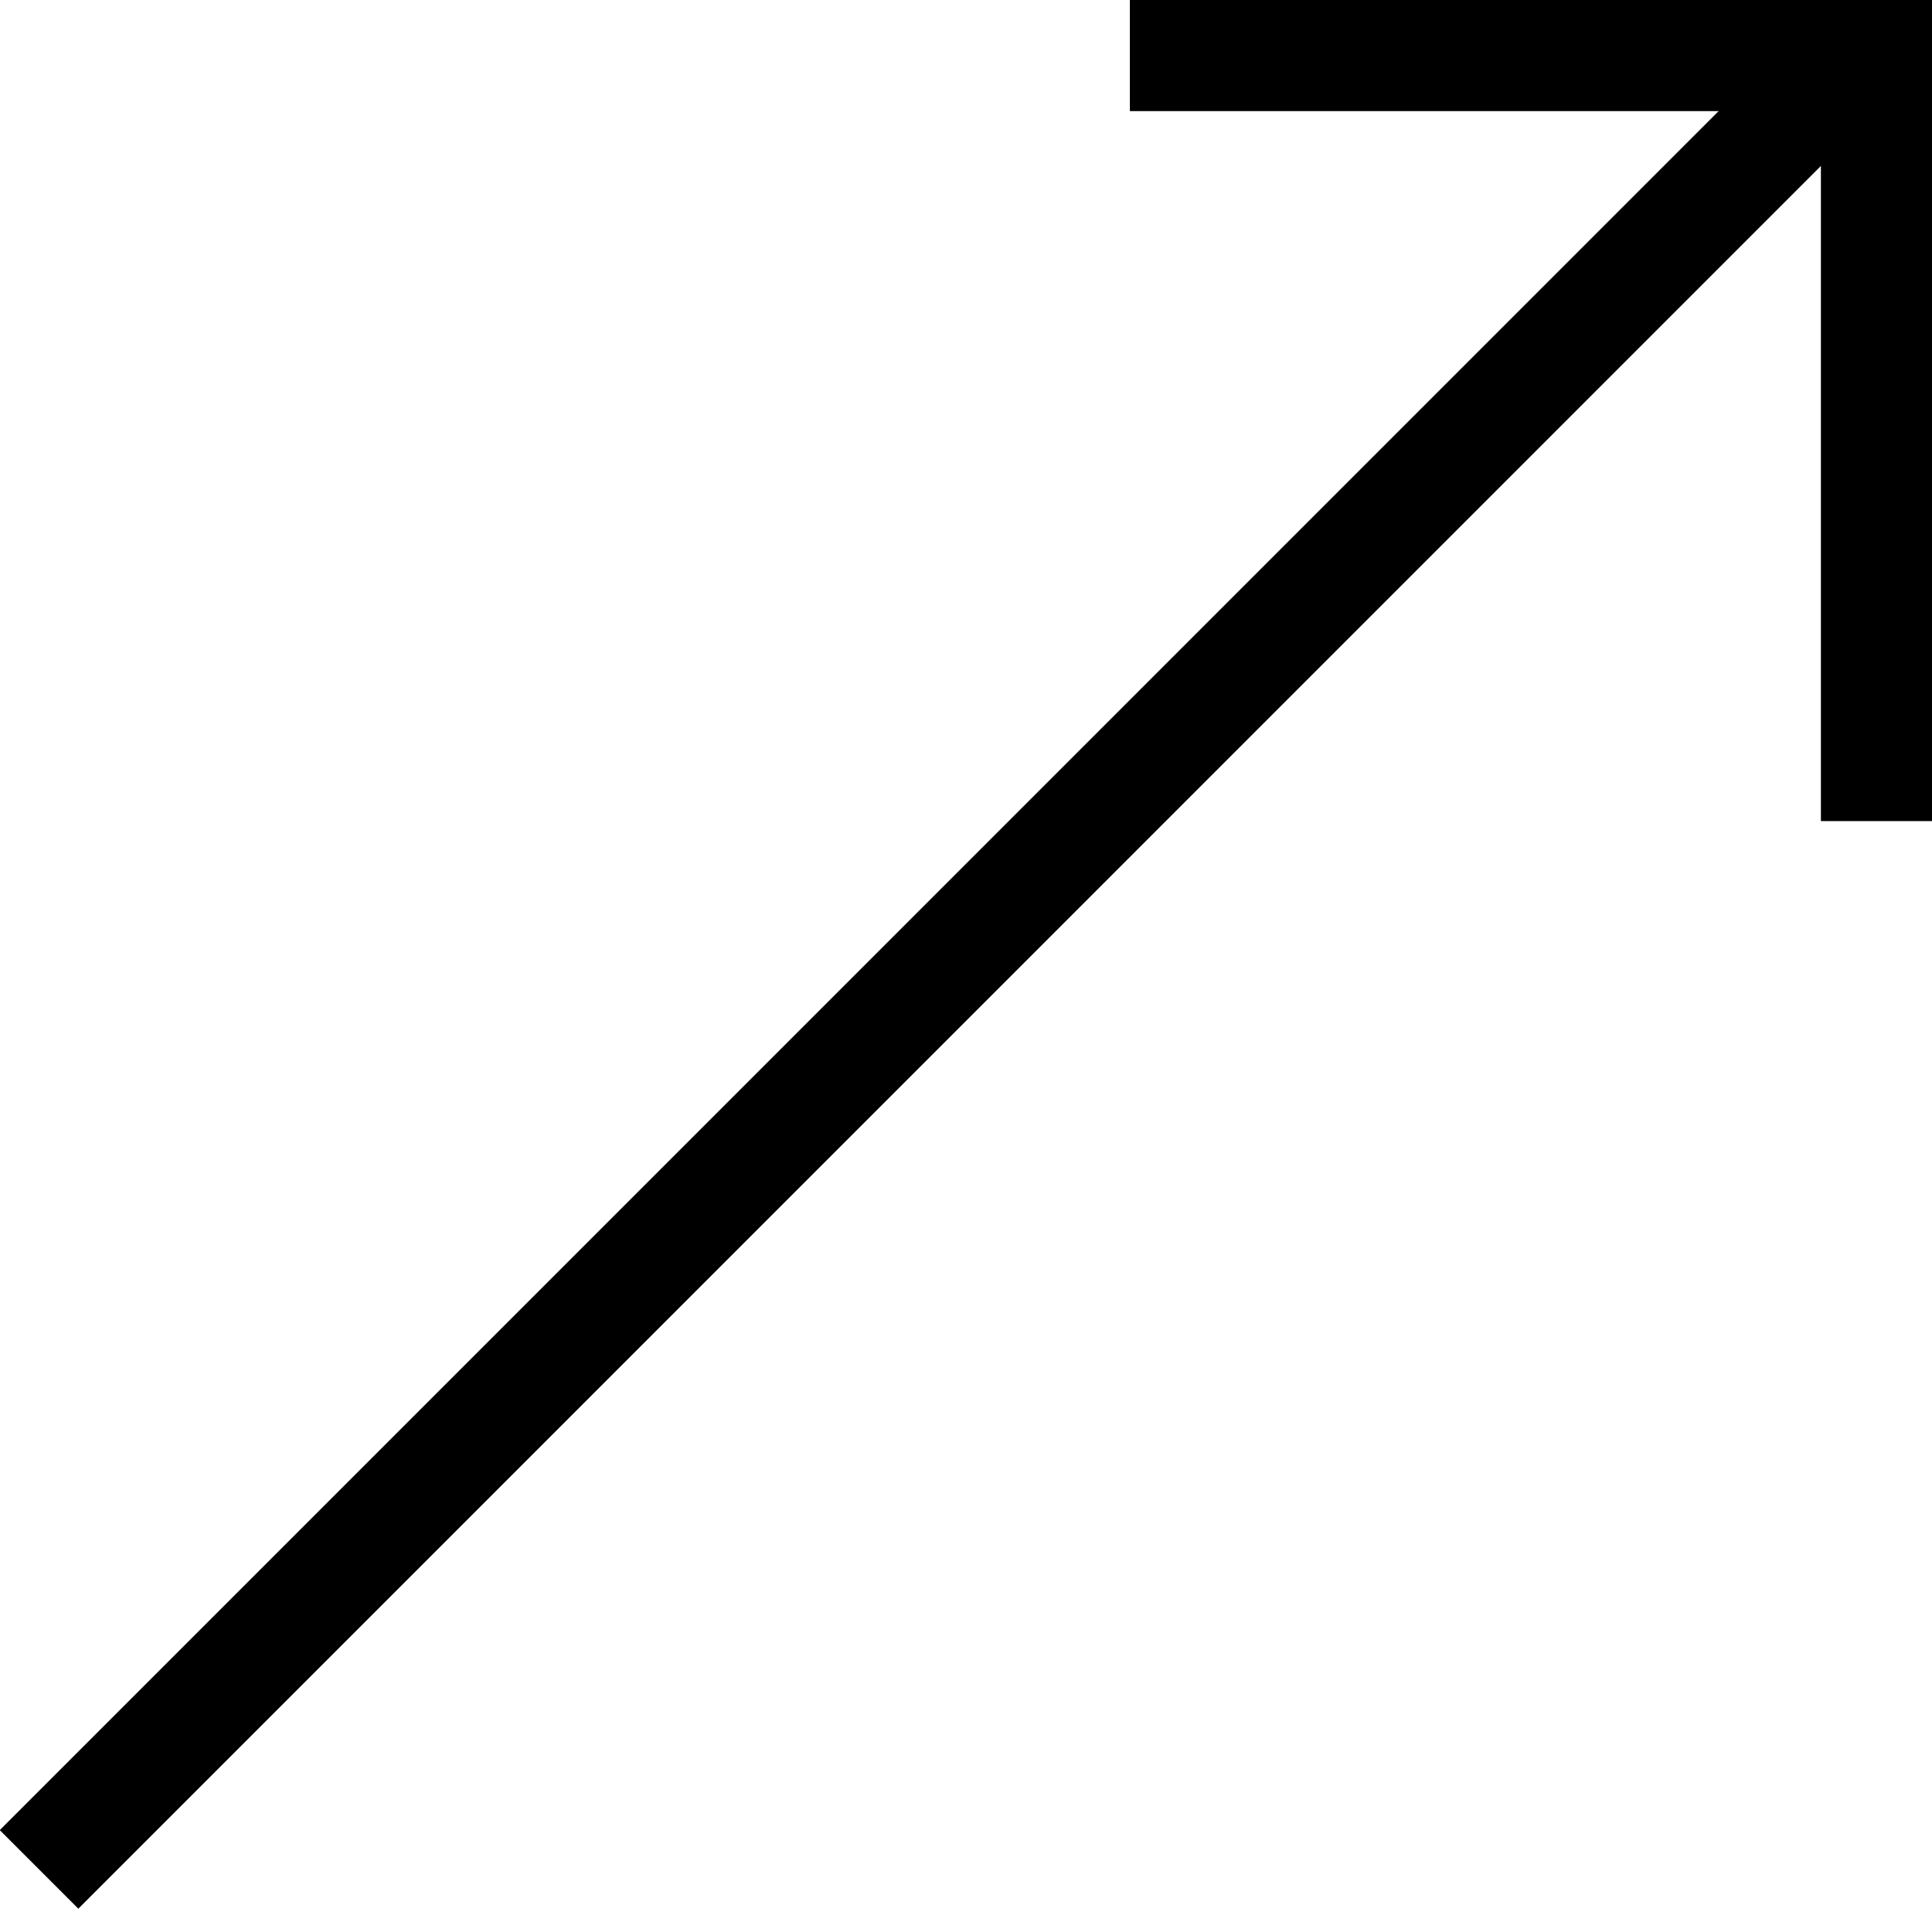 <svg xmlns="http://www.w3.org/2000/svg" viewBox="0 0 17.39 17.18"><g id="Layer_2" data-name="Layer 2"><g id="Layer_1-2" data-name="Layer 1"><rect x="-3.05" y="8.11" width="23.23" height="1" transform="translate(-3.58 8.58) rotate(-45)"/><rect x="16.39" y="0.89" width="1" height="6.5"/><rect x="10.17" width="7.22" height="1"/></g></g></svg>